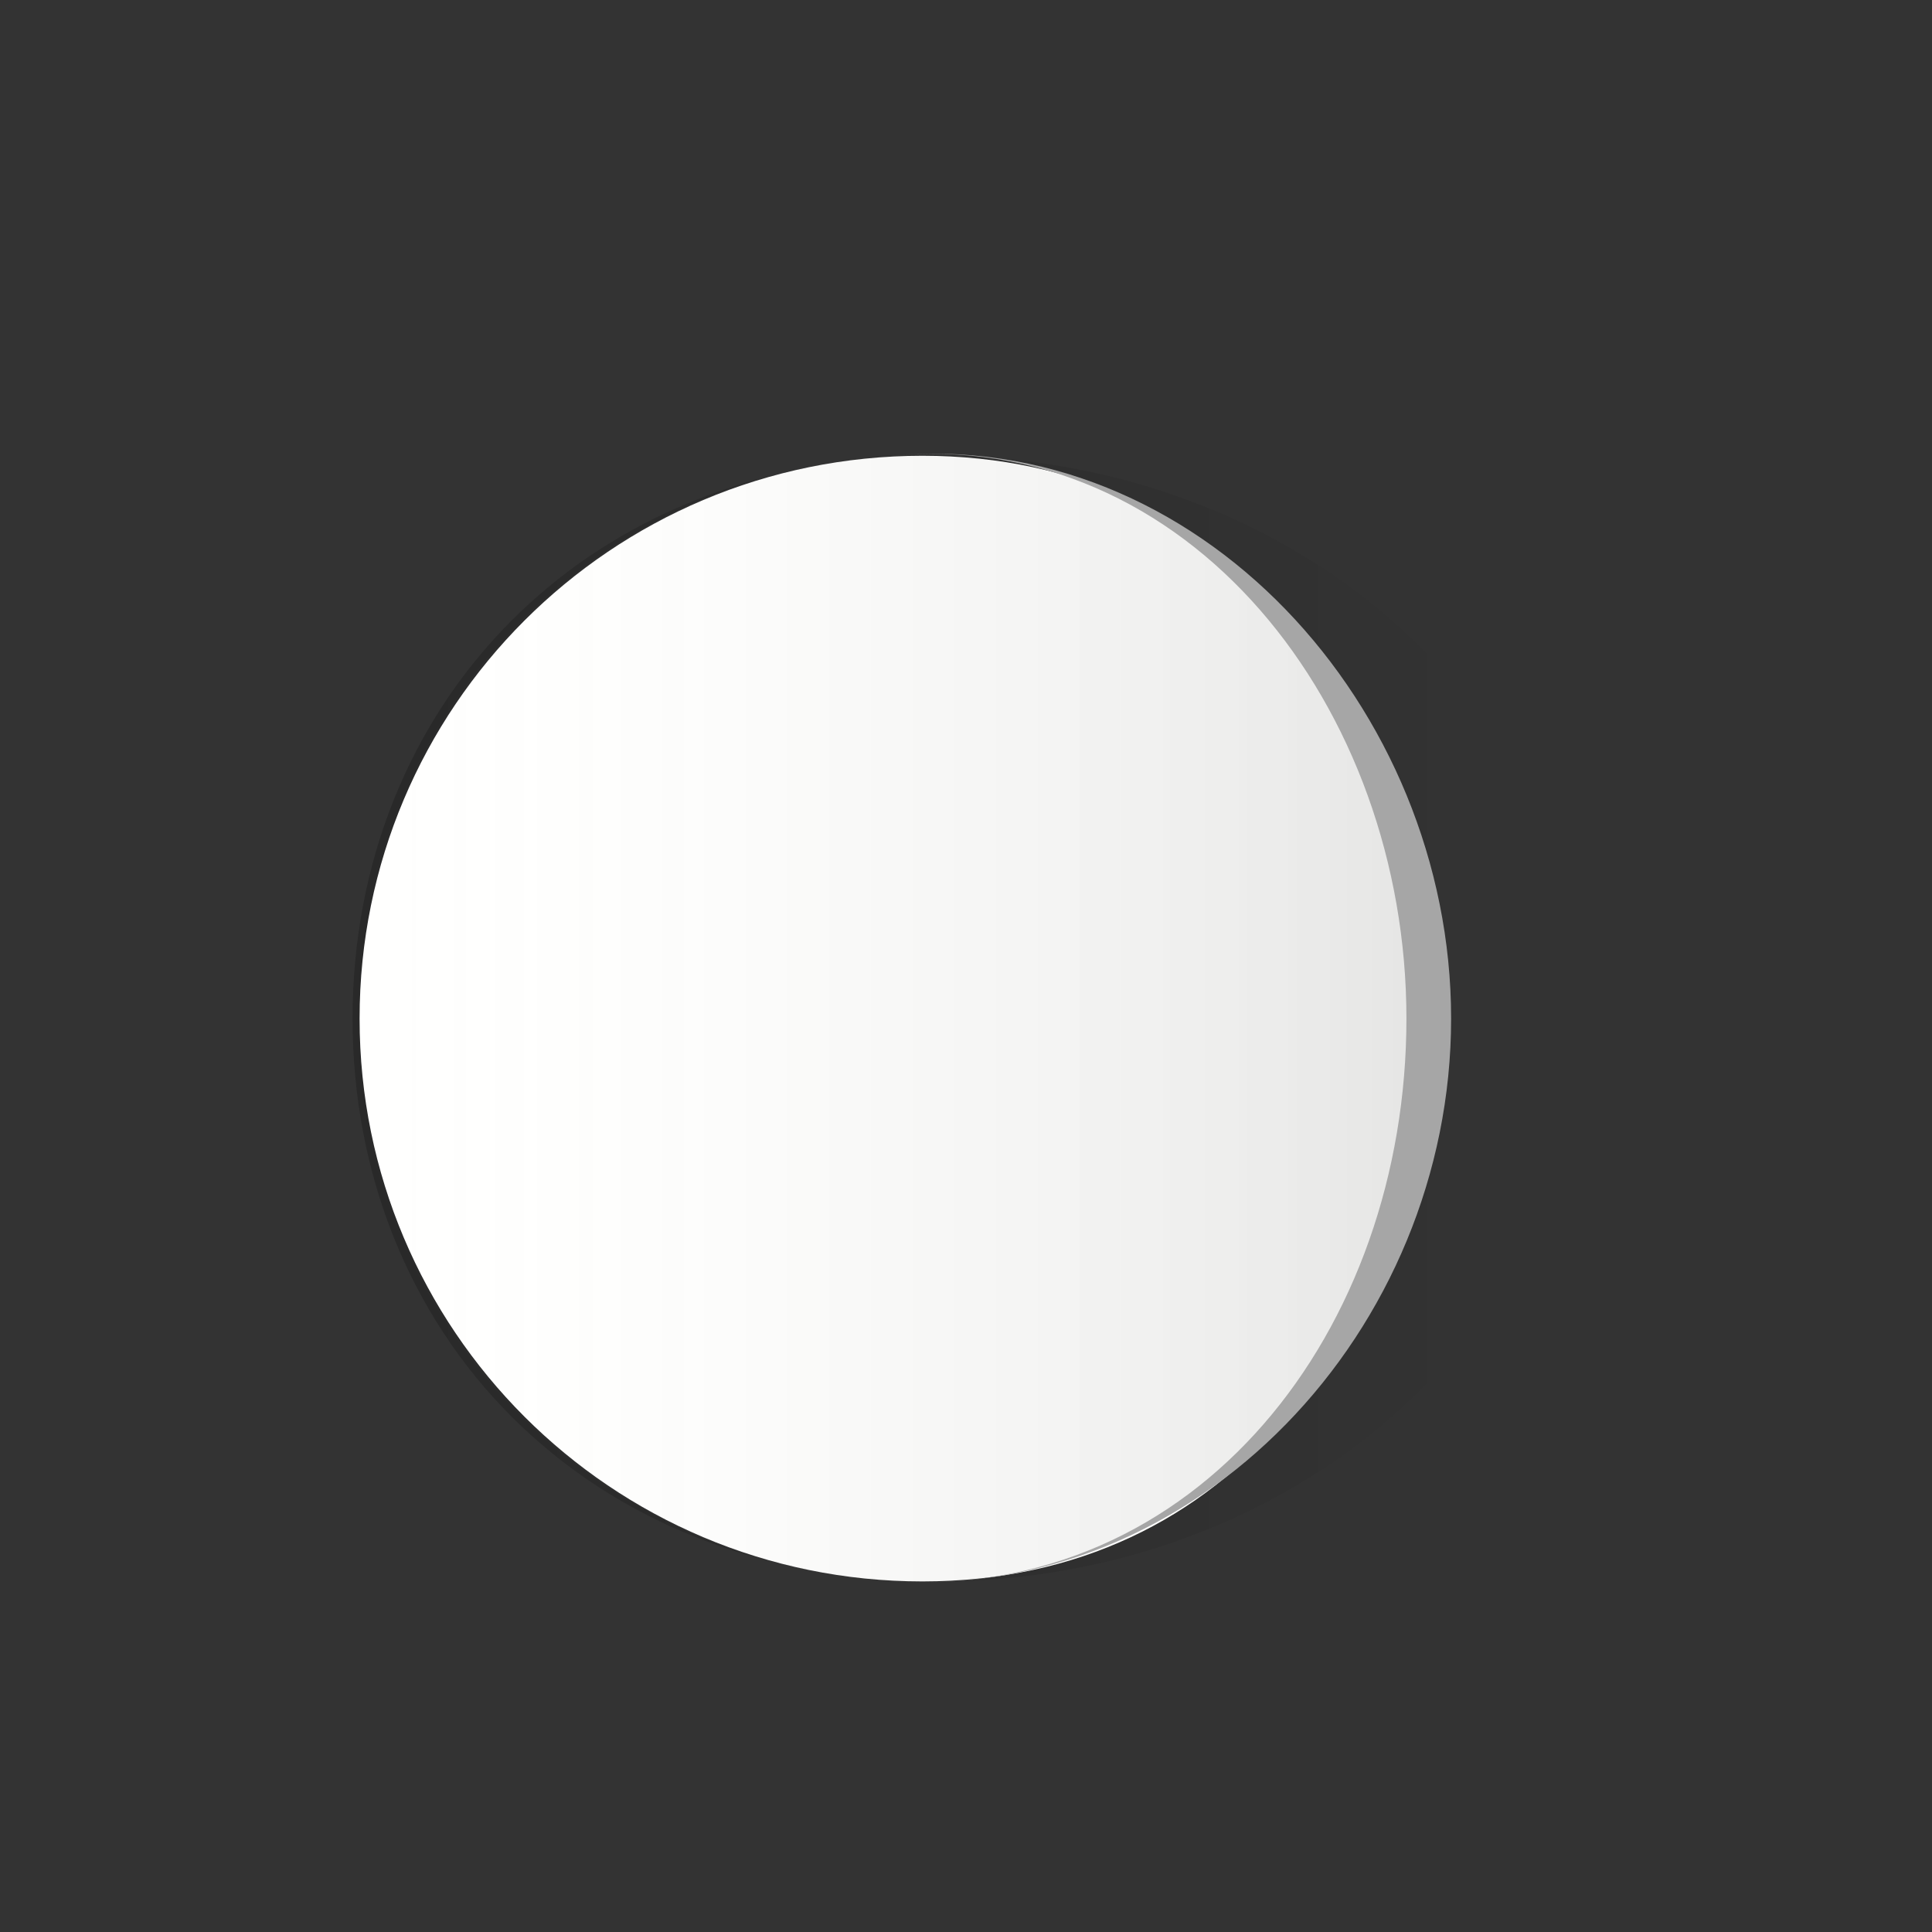 <?xml version="1.0" encoding="utf-8"?>
<!-- Generator: Adobe Illustrator 15.0.2, SVG Export Plug-In . SVG Version: 6.00 Build 0)  -->
<!DOCTYPE svg PUBLIC "-//W3C//DTD SVG 1.1//EN" "http://www.w3.org/Graphics/SVG/1.1/DTD/svg11.dtd">
<svg version="1.1" id="Calque_1" xmlns="http://www.w3.org/2000/svg" xmlns:xlink="http://www.w3.org/1999/xlink" x="0px" y="0px"
	 width="28.32px" height="28.32px" viewBox="0 0 28.32 28.32" enable-background="new 0 0 28.32 28.32" xml:space="preserve">
<rect x="0" y="0" width="28.32" height="28.32" fill="#333333" stroke="none"/>
<linearGradient id="SVGID_1_" gradientUnits="userSpaceOnUse" x1="1025.558" y1="1562.055" x2="1025.558" y2="1544.409" gradientTransform="matrix(1.192488e-008 -1 1 1.192488e-008 -1538.956 1040.49)">
	<stop  offset="0.079" style="stop-color:#000000;stop-opacity:0"/>
	<stop  offset="1" style="stop-color:#000000;stop-opacity:0.2"/>
</linearGradient>
<path fill="url(#SVGID_1_)" d="M5.168,14.931c0-4.557,3.357-8.25,8.567-8.25c5.212,0,9.433,3.693,9.433,8.25s-4.223,8.25-9.433,8.25
	S5.168,19.488,5.168,14.931z"/>
<path fill="#FFFFFE" d="M13.521,6.681c4.557,0,7.25,3.693,7.25,8.25s-2.693,8.25-7.25,8.25c-4.559,0-8.25-3.693-8.25-8.25
	S8.963,6.681,13.521,6.681z"/>
<linearGradient id="SVGID_2_" gradientUnits="userSpaceOnUse" x1="1025.558" y1="1544.07" x2="1025.558" y2="1559.67" gradientTransform="matrix(1.192488e-008 -1 1 1.192488e-008 -1538.956 1040.49)">
	<stop  offset="0" style="stop-color:#FFFFFF;stop-opacity:0"/>
	<stop  offset="1" style="stop-color:#000000;stop-opacity:0.1"/>
</linearGradient>
<path fill="url(#SVGID_2_)" d="M13.479,6.681c4.557,0,7.25,3.693,7.25,8.25s-2.693,8.25-7.25,8.25c-4.559,0-8.25-3.693-8.25-8.25
	S8.921,6.681,13.479,6.681z"/>
<g>
	<path fill="#A6A6A6" d="M20.616,14.931c0,4.557-3.048,8.542-7.595,8.25c4.55,0.292,8.25-3.693,8.25-8.25s-3.714-8.68-8.25-8.25
		C17.425,6.264,20.616,10.375,20.616,14.931z"/>
</g>
</svg>
